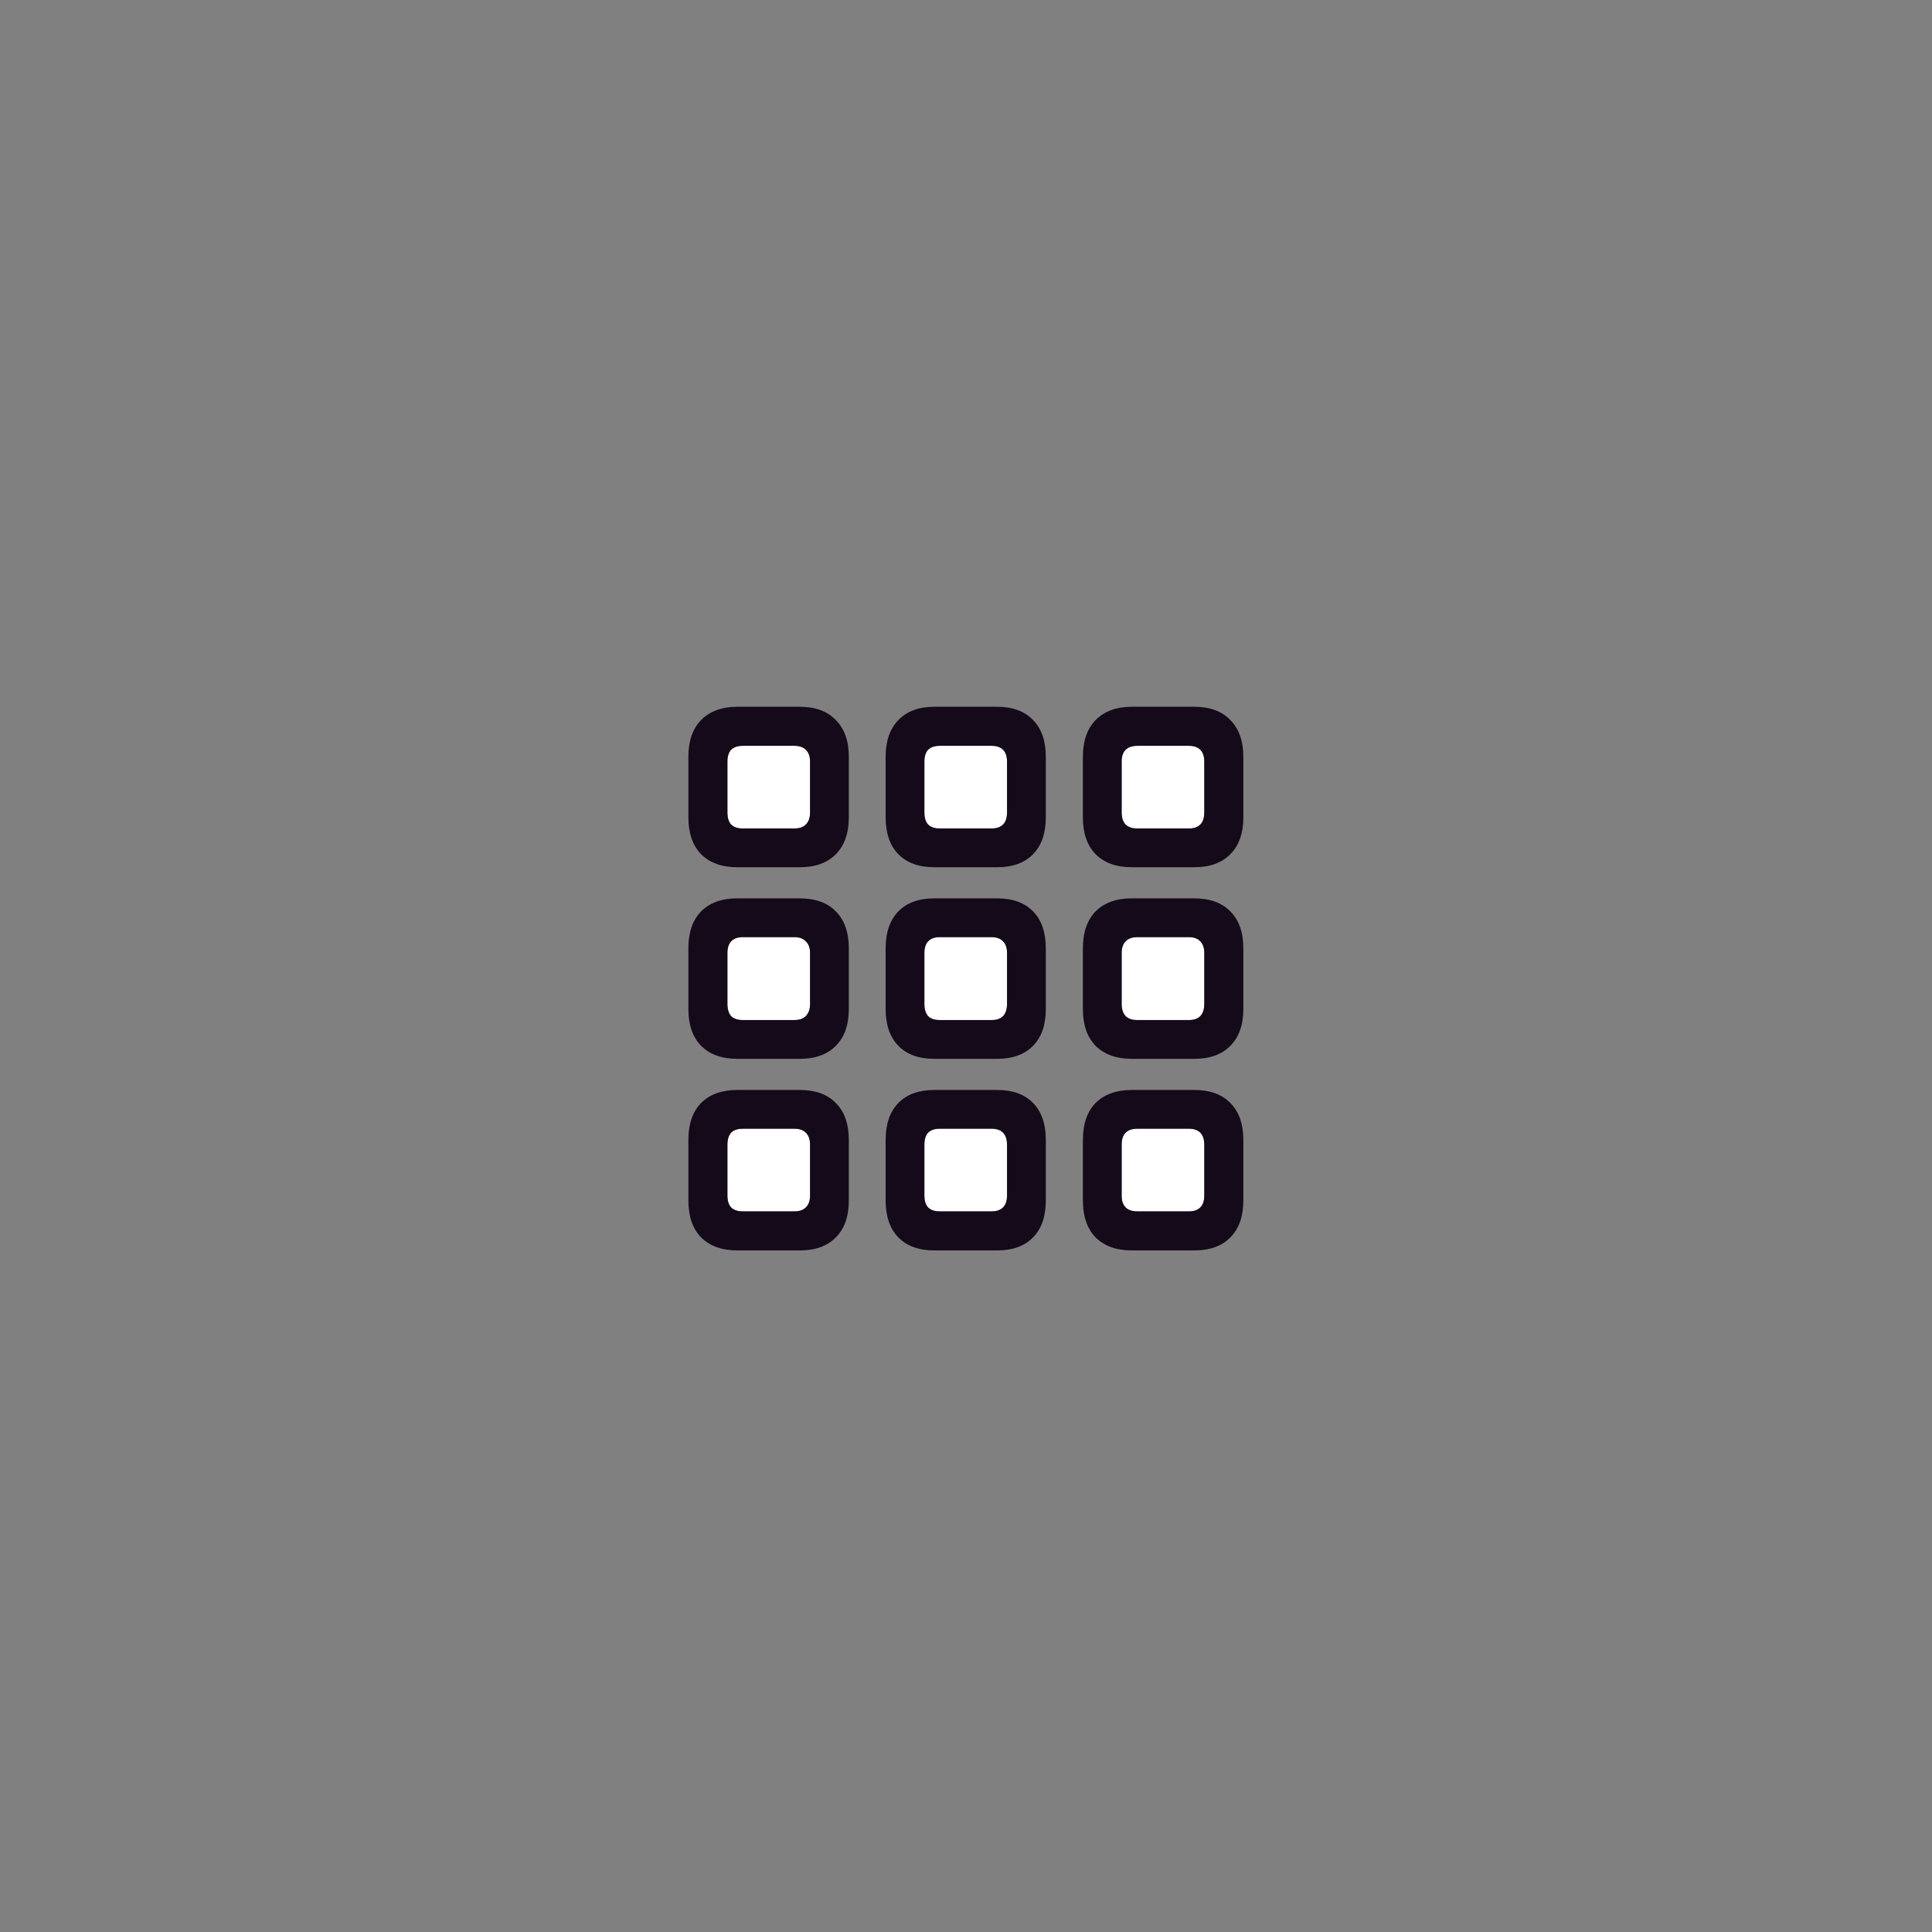 <svg width="80" height="80" viewBox="0 0 80 80" fill="none" xmlns="http://www.w3.org/2000/svg">
<rect x="0" y="0" width="80" height="80" fill="#808080" stroke="none"/>
<path d="M30.754 34.305C30.543 34.305 30.383 34.25 30.273 34.141C30.172 34.031 30.121 33.863 30.121 33.637V31.539C30.121 31.32 30.172 31.156 30.273 31.047C30.383 30.938 30.543 30.883 30.754 30.883H32.898C33.102 30.883 33.258 30.938 33.367 31.047C33.484 31.156 33.543 31.32 33.543 31.539V33.637C33.543 33.863 33.484 34.031 33.367 34.141C33.258 34.25 33.102 34.305 32.898 34.305H30.754ZM38.91 34.305C38.699 34.305 38.539 34.25 38.43 34.141C38.328 34.031 38.277 33.863 38.277 33.637V31.539C38.277 31.32 38.328 31.156 38.43 31.047C38.539 30.938 38.699 30.883 38.91 30.883H41.066C41.27 30.883 41.426 30.938 41.535 31.047C41.645 31.156 41.699 31.32 41.699 31.539V33.637C41.699 33.863 41.645 34.031 41.535 34.141C41.426 34.25 41.27 34.305 41.066 34.305H38.91ZM47.09 34.305C46.879 34.305 46.719 34.25 46.609 34.141C46.5 34.031 46.445 33.863 46.445 33.637V31.539C46.445 31.32 46.5 31.156 46.609 31.047C46.719 30.938 46.879 30.883 47.09 30.883H49.234C49.438 30.883 49.594 30.938 49.703 31.047C49.812 31.156 49.867 31.32 49.867 31.539V33.637C49.867 33.863 49.812 34.031 49.703 34.141C49.594 34.25 49.438 34.305 49.234 34.305H47.09ZM30.754 42.238C30.543 42.238 30.383 42.184 30.273 42.074C30.172 41.957 30.121 41.789 30.121 41.57V39.461C30.121 39.25 30.172 39.09 30.273 38.98C30.383 38.863 30.543 38.805 30.754 38.805H32.898C33.102 38.805 33.258 38.863 33.367 38.98C33.484 39.09 33.543 39.25 33.543 39.461V41.57C33.543 41.789 33.484 41.957 33.367 42.074C33.258 42.184 33.102 42.238 32.898 42.238H30.754ZM38.91 42.238C38.699 42.238 38.539 42.184 38.43 42.074C38.328 41.957 38.277 41.789 38.277 41.57V39.461C38.277 39.25 38.328 39.09 38.43 38.98C38.539 38.863 38.699 38.805 38.91 38.805H41.066C41.27 38.805 41.426 38.863 41.535 38.98C41.645 39.09 41.699 39.25 41.699 39.461V41.57C41.699 41.789 41.645 41.957 41.535 42.074C41.426 42.184 41.27 42.238 41.066 42.238H38.91ZM47.09 42.238C46.879 42.238 46.719 42.184 46.609 42.074C46.5 41.957 46.445 41.789 46.445 41.57V39.461C46.445 39.25 46.5 39.09 46.609 38.98C46.719 38.863 46.879 38.805 47.09 38.805H49.234C49.438 38.805 49.594 38.863 49.703 38.98C49.812 39.09 49.867 39.25 49.867 39.461V41.57C49.867 41.789 49.812 41.957 49.703 42.074C49.594 42.184 49.438 42.238 49.234 42.238H47.09ZM30.754 50.16C30.543 50.16 30.383 50.105 30.273 49.996C30.172 49.887 30.121 49.723 30.121 49.504V47.406C30.121 47.18 30.172 47.012 30.273 46.902C30.383 46.793 30.543 46.738 30.754 46.738H32.898C33.102 46.738 33.258 46.793 33.367 46.902C33.484 47.012 33.543 47.18 33.543 47.406V49.504C33.543 49.723 33.484 49.887 33.367 49.996C33.258 50.105 33.102 50.16 32.898 50.16H30.754ZM38.91 50.16C38.699 50.16 38.539 50.105 38.43 49.996C38.328 49.887 38.277 49.723 38.277 49.504V47.406C38.277 47.18 38.328 47.012 38.43 46.902C38.539 46.793 38.699 46.738 38.91 46.738H41.066C41.27 46.738 41.426 46.793 41.535 46.902C41.645 47.012 41.699 47.18 41.699 47.406V49.504C41.699 49.723 41.645 49.887 41.535 49.996C41.426 50.105 41.27 50.16 41.066 50.16H38.91ZM47.09 50.16C46.879 50.16 46.719 50.105 46.609 49.996C46.5 49.887 46.445 49.723 46.445 49.504V47.406C46.445 47.18 46.5 47.012 46.609 46.902C46.719 46.793 46.879 46.738 47.09 46.738H49.234C49.438 46.738 49.594 46.793 49.703 46.902C49.812 47.012 49.867 47.18 49.867 47.406V49.504C49.867 49.723 49.812 49.887 49.703 49.996C49.594 50.105 49.438 50.16 49.234 50.16H47.09Z" fill="white"/>
<path d="M30.531 35.91H33.121C33.762 35.91 34.258 35.73 34.609 35.371C34.969 35.012 35.148 34.5 35.148 33.836V31.34C35.148 30.684 34.969 30.176 34.609 29.816C34.258 29.449 33.762 29.266 33.121 29.266H30.531C29.891 29.266 29.391 29.449 29.031 29.816C28.68 30.176 28.504 30.684 28.504 31.34V33.836C28.504 34.5 28.68 35.012 29.031 35.371C29.391 35.73 29.891 35.91 30.531 35.91ZM30.754 34.305C30.543 34.305 30.383 34.25 30.273 34.141C30.172 34.031 30.121 33.863 30.121 33.637V31.539C30.121 31.32 30.172 31.156 30.273 31.047C30.383 30.938 30.543 30.883 30.754 30.883H32.898C33.102 30.883 33.258 30.938 33.367 31.047C33.484 31.156 33.543 31.32 33.543 31.539V33.637C33.543 33.863 33.484 34.031 33.367 34.141C33.258 34.25 33.102 34.305 32.898 34.305H30.754ZM38.688 35.91H41.289C41.93 35.91 42.426 35.73 42.777 35.371C43.129 35.012 43.305 34.5 43.305 33.836V31.34C43.305 30.684 43.129 30.176 42.777 29.816C42.426 29.449 41.93 29.266 41.289 29.266H38.688C38.047 29.266 37.551 29.449 37.199 29.816C36.848 30.176 36.672 30.684 36.672 31.34V33.836C36.672 34.5 36.848 35.012 37.199 35.371C37.551 35.73 38.047 35.91 38.688 35.91ZM38.91 34.305C38.699 34.305 38.539 34.25 38.43 34.141C38.328 34.031 38.277 33.863 38.277 33.637V31.539C38.277 31.32 38.328 31.156 38.43 31.047C38.539 30.938 38.699 30.883 38.91 30.883H41.066C41.27 30.883 41.426 30.938 41.535 31.047C41.645 31.156 41.699 31.32 41.699 31.539V33.637C41.699 33.863 41.645 34.031 41.535 34.141C41.426 34.25 41.27 34.305 41.066 34.305H38.91ZM46.867 35.91H49.457C50.098 35.91 50.594 35.73 50.945 35.371C51.305 35.012 51.484 34.5 51.484 33.836V31.34C51.484 30.684 51.305 30.176 50.945 29.816C50.594 29.449 50.098 29.266 49.457 29.266H46.867C46.227 29.266 45.727 29.449 45.367 29.816C45.016 30.176 44.84 30.684 44.84 31.34V33.836C44.84 34.5 45.016 35.012 45.367 35.371C45.727 35.73 46.227 35.91 46.867 35.91ZM47.09 34.305C46.879 34.305 46.719 34.25 46.609 34.141C46.5 34.031 46.445 33.863 46.445 33.637V31.539C46.445 31.32 46.5 31.156 46.609 31.047C46.719 30.938 46.879 30.883 47.09 30.883H49.234C49.438 30.883 49.594 30.938 49.703 31.047C49.812 31.156 49.867 31.32 49.867 31.539V33.637C49.867 33.863 49.812 34.031 49.703 34.141C49.594 34.25 49.438 34.305 49.234 34.305H47.09ZM30.531 43.844H33.121C33.762 43.844 34.258 43.664 34.609 43.305C34.969 42.945 35.148 42.438 35.148 41.781V39.273C35.148 38.609 34.969 38.098 34.609 37.738C34.258 37.379 33.762 37.199 33.121 37.199H30.531C29.891 37.199 29.391 37.379 29.031 37.738C28.68 38.098 28.504 38.609 28.504 39.273V41.781C28.504 42.438 28.68 42.945 29.031 43.305C29.391 43.664 29.891 43.844 30.531 43.844ZM30.754 42.238C30.543 42.238 30.383 42.184 30.273 42.074C30.172 41.957 30.121 41.789 30.121 41.57V39.461C30.121 39.25 30.172 39.09 30.273 38.98C30.383 38.863 30.543 38.805 30.754 38.805H32.898C33.102 38.805 33.258 38.863 33.367 38.98C33.484 39.09 33.543 39.25 33.543 39.461V41.57C33.543 41.789 33.484 41.957 33.367 42.074C33.258 42.184 33.102 42.238 32.898 42.238H30.754ZM38.688 43.844H41.289C41.93 43.844 42.426 43.664 42.777 43.305C43.129 42.945 43.305 42.438 43.305 41.781V39.273C43.305 38.609 43.129 38.098 42.777 37.738C42.426 37.379 41.93 37.199 41.289 37.199H38.688C38.047 37.199 37.551 37.379 37.199 37.738C36.848 38.098 36.672 38.609 36.672 39.273V41.781C36.672 42.438 36.848 42.945 37.199 43.305C37.551 43.664 38.047 43.844 38.688 43.844ZM38.91 42.238C38.699 42.238 38.539 42.184 38.43 42.074C38.328 41.957 38.277 41.789 38.277 41.57V39.461C38.277 39.25 38.328 39.09 38.43 38.98C38.539 38.863 38.699 38.805 38.91 38.805H41.066C41.27 38.805 41.426 38.863 41.535 38.98C41.645 39.09 41.699 39.25 41.699 39.461V41.57C41.699 41.789 41.645 41.957 41.535 42.074C41.426 42.184 41.27 42.238 41.066 42.238H38.91ZM46.867 43.844H49.457C50.098 43.844 50.594 43.664 50.945 43.305C51.305 42.945 51.484 42.438 51.484 41.781V39.273C51.484 38.609 51.305 38.098 50.945 37.738C50.594 37.379 50.098 37.199 49.457 37.199H46.867C46.227 37.199 45.727 37.379 45.367 37.738C45.016 38.098 44.84 38.609 44.84 39.273V41.781C44.84 42.438 45.016 42.945 45.367 43.305C45.727 43.664 46.227 43.844 46.867 43.844ZM47.09 42.238C46.879 42.238 46.719 42.184 46.609 42.074C46.5 41.957 46.445 41.789 46.445 41.57V39.461C46.445 39.25 46.5 39.09 46.609 38.98C46.719 38.863 46.879 38.805 47.09 38.805H49.234C49.438 38.805 49.594 38.863 49.703 38.98C49.812 39.09 49.867 39.25 49.867 39.461V41.57C49.867 41.789 49.812 41.957 49.703 42.074C49.594 42.184 49.438 42.238 49.234 42.238H47.09ZM30.531 51.777H33.121C33.762 51.777 34.258 51.598 34.609 51.238C34.969 50.879 35.148 50.367 35.148 49.703V47.207C35.148 46.543 34.969 46.031 34.609 45.672C34.258 45.312 33.762 45.133 33.121 45.133H30.531C29.891 45.133 29.391 45.312 29.031 45.672C28.68 46.031 28.504 46.543 28.504 47.207V49.703C28.504 50.367 28.68 50.879 29.031 51.238C29.391 51.598 29.891 51.777 30.531 51.777ZM30.754 50.16C30.543 50.16 30.383 50.105 30.273 49.996C30.172 49.887 30.121 49.723 30.121 49.504V47.406C30.121 47.18 30.172 47.012 30.273 46.902C30.383 46.793 30.543 46.738 30.754 46.738H32.898C33.102 46.738 33.258 46.793 33.367 46.902C33.484 47.012 33.543 47.18 33.543 47.406V49.504C33.543 49.723 33.484 49.887 33.367 49.996C33.258 50.105 33.102 50.16 32.898 50.16H30.754ZM38.688 51.777H41.289C41.93 51.777 42.426 51.598 42.777 51.238C43.129 50.879 43.305 50.367 43.305 49.703V47.207C43.305 46.543 43.129 46.031 42.777 45.672C42.426 45.312 41.93 45.133 41.289 45.133H38.688C38.047 45.133 37.551 45.312 37.199 45.672C36.848 46.031 36.672 46.543 36.672 47.207V49.703C36.672 50.367 36.848 50.879 37.199 51.238C37.551 51.598 38.047 51.777 38.688 51.777ZM38.91 50.16C38.699 50.16 38.539 50.105 38.43 49.996C38.328 49.887 38.277 49.723 38.277 49.504V47.406C38.277 47.18 38.328 47.012 38.43 46.902C38.539 46.793 38.699 46.738 38.91 46.738H41.066C41.27 46.738 41.426 46.793 41.535 46.902C41.645 47.012 41.699 47.18 41.699 47.406V49.504C41.699 49.723 41.645 49.887 41.535 49.996C41.426 50.105 41.27 50.16 41.066 50.16H38.91ZM46.867 51.777H49.457C50.098 51.777 50.594 51.598 50.945 51.238C51.305 50.879 51.484 50.367 51.484 49.703V47.207C51.484 46.543 51.305 46.031 50.945 45.672C50.594 45.312 50.098 45.133 49.457 45.133H46.867C46.227 45.133 45.727 45.312 45.367 45.672C45.016 46.031 44.84 46.543 44.84 47.207V49.703C44.84 50.367 45.016 50.879 45.367 51.238C45.727 51.598 46.227 51.777 46.867 51.777ZM47.09 50.16C46.879 50.16 46.719 50.105 46.609 49.996C46.5 49.887 46.445 49.723 46.445 49.504V47.406C46.445 47.18 46.5 47.012 46.609 46.902C46.719 46.793 46.879 46.738 47.09 46.738H49.234C49.438 46.738 49.594 46.793 49.703 46.902C49.812 47.012 49.867 47.18 49.867 47.406V49.504C49.867 49.723 49.812 49.887 49.703 49.996C49.594 50.105 49.438 50.16 49.234 50.16H47.09Z" fill="#150A1A"/>
</svg>

